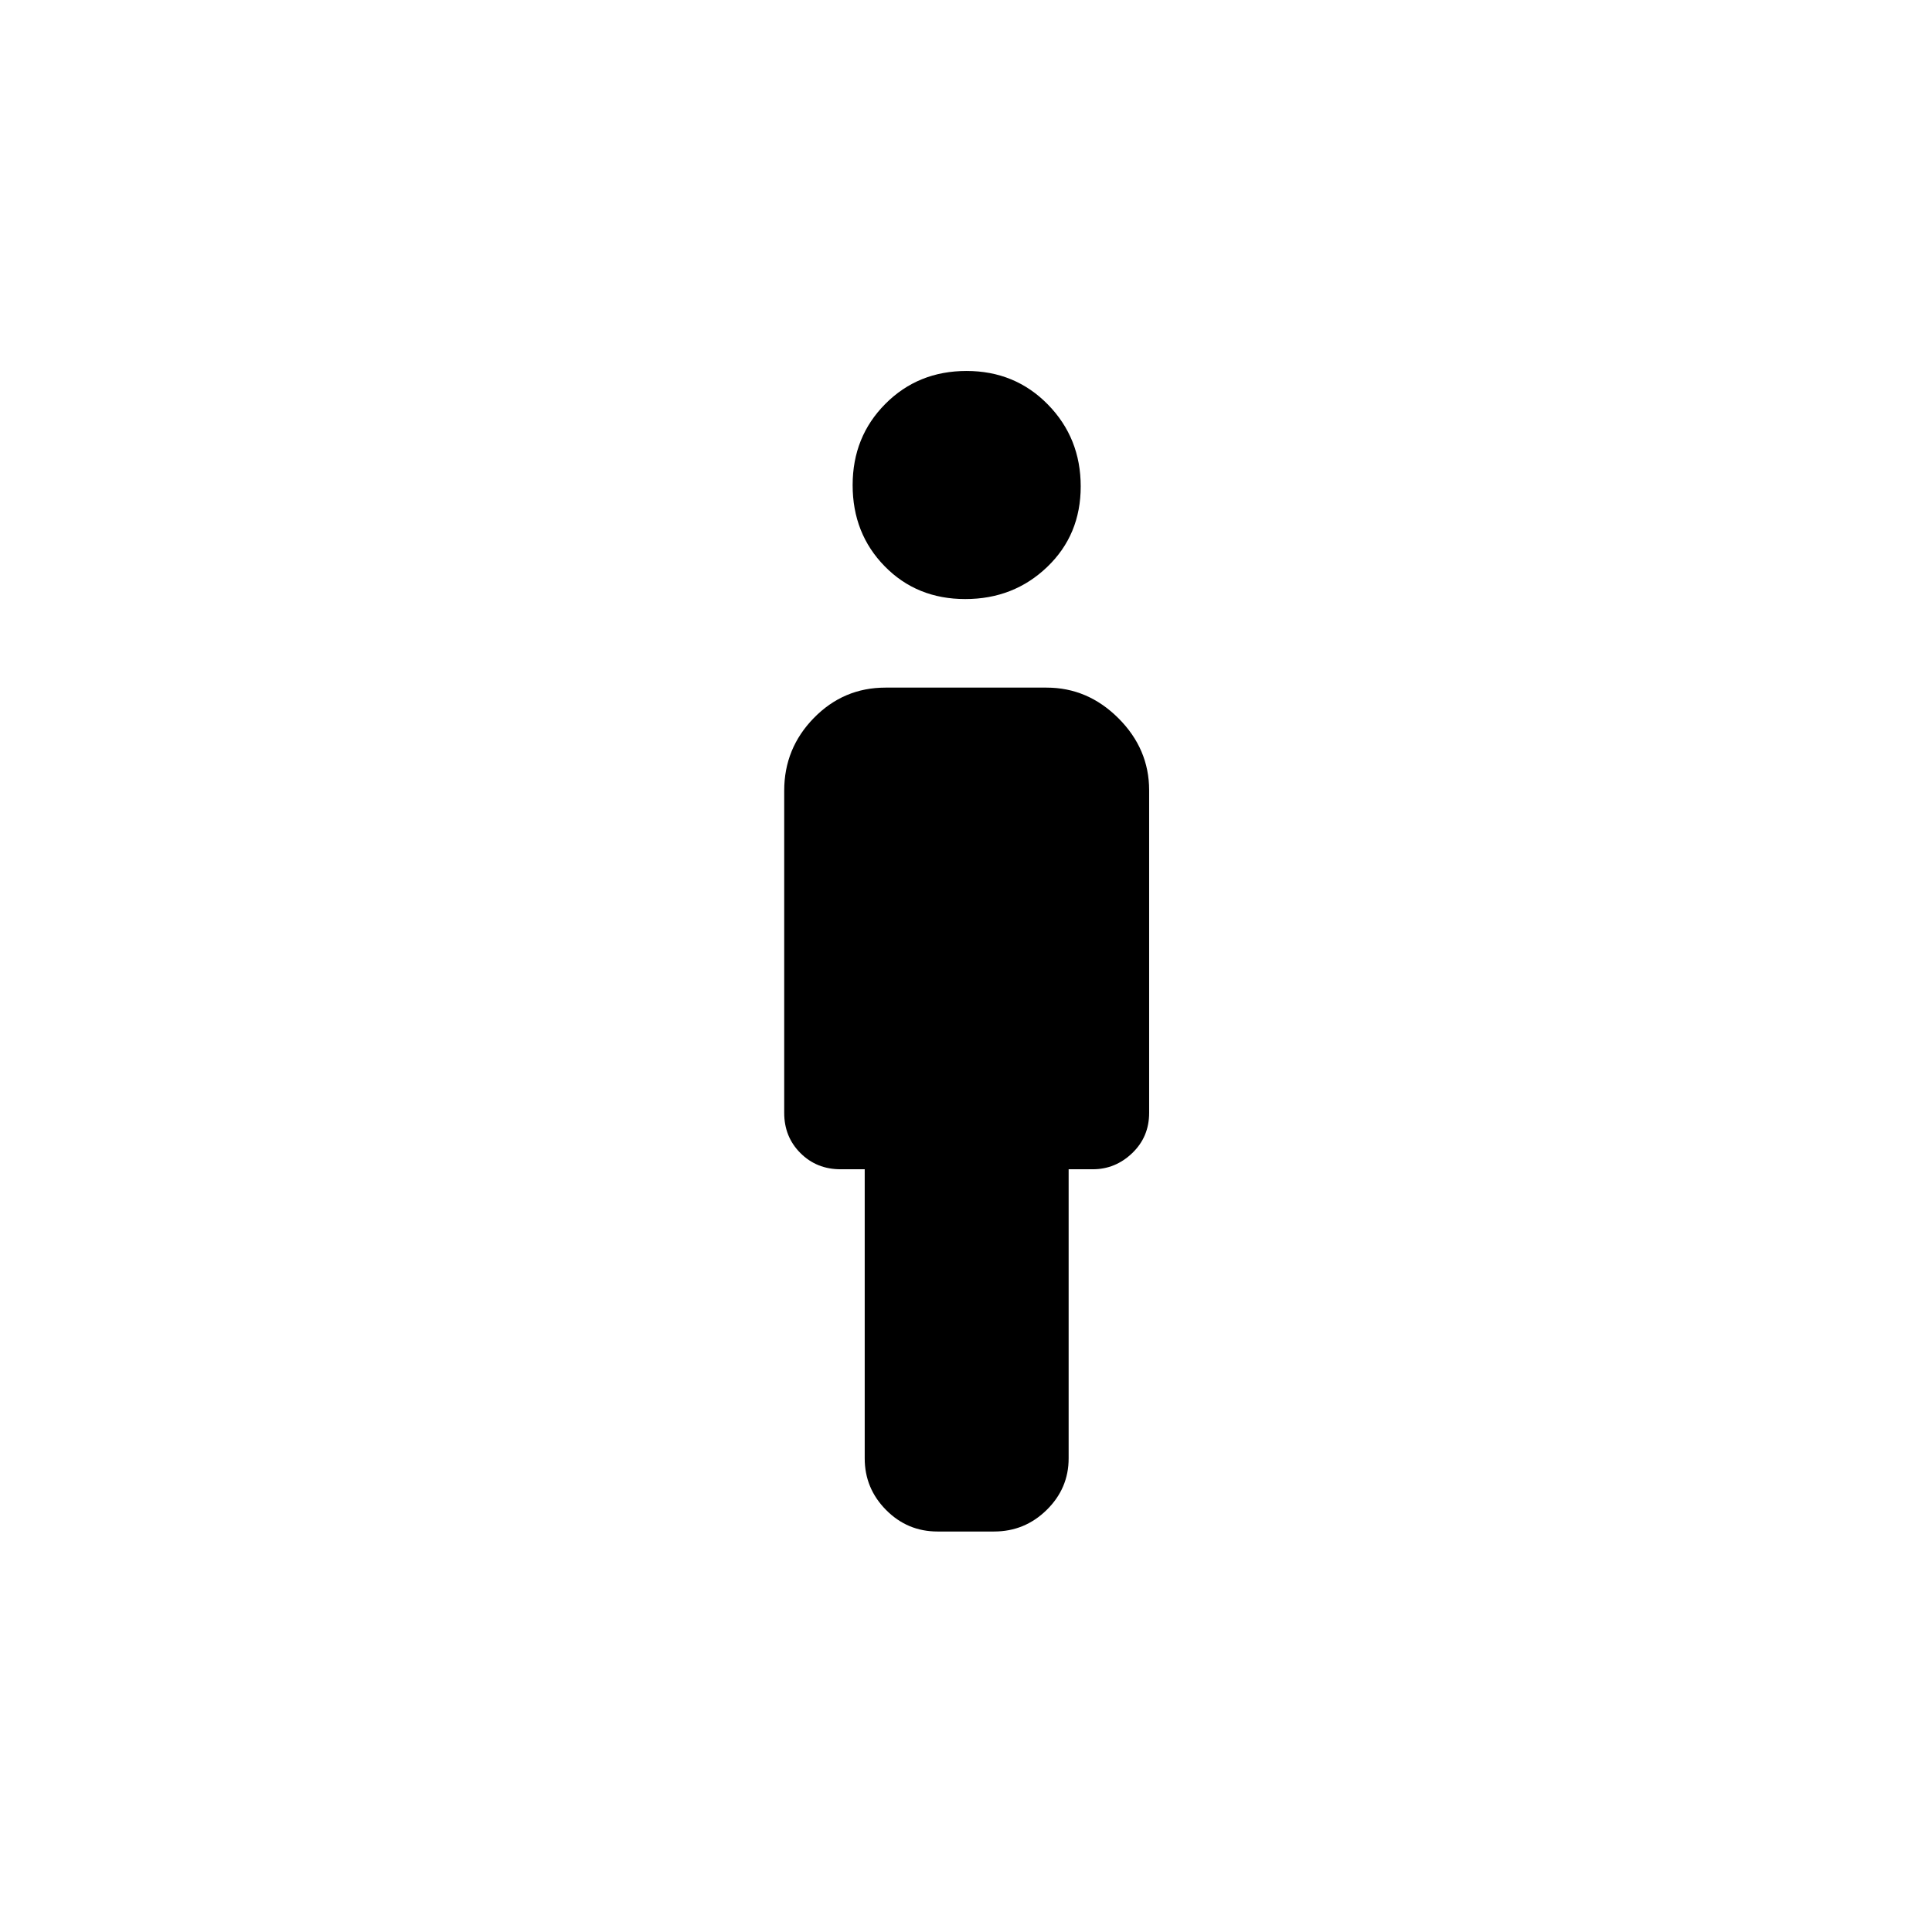 <svg xmlns="http://www.w3.org/2000/svg" height="40" viewBox="0 -960 960 960" width="40"><path d="M479.64-662.33q-24.07 0-40.02-16.27-15.95-16.27-15.95-40.34 0-24.06 16.27-40.39 16.27-16.34 40.33-16.34t40.4 16.65Q537-742.37 537-718.3q0 24.06-16.65 40.01-16.65 15.96-40.71 15.96Zm-49.97 427V-379h-12q-11.9 0-19.95-8.05-8.05-8.05-8.05-19.95v-160.14q0-21.03 14.74-36.11 14.75-15.08 35.59-15.08h80q20.52 0 35.76 15.24Q571-587.85 571-567.33V-407q0 11.9-8.38 19.95Q554.23-379 543-379h-12v143.67q0 14.91-10.92 25.62Q509.17-199 493.95-199h-28.11q-14.94 0-25.56-10.71-10.61-10.71-10.61-25.62Z"/></svg>
